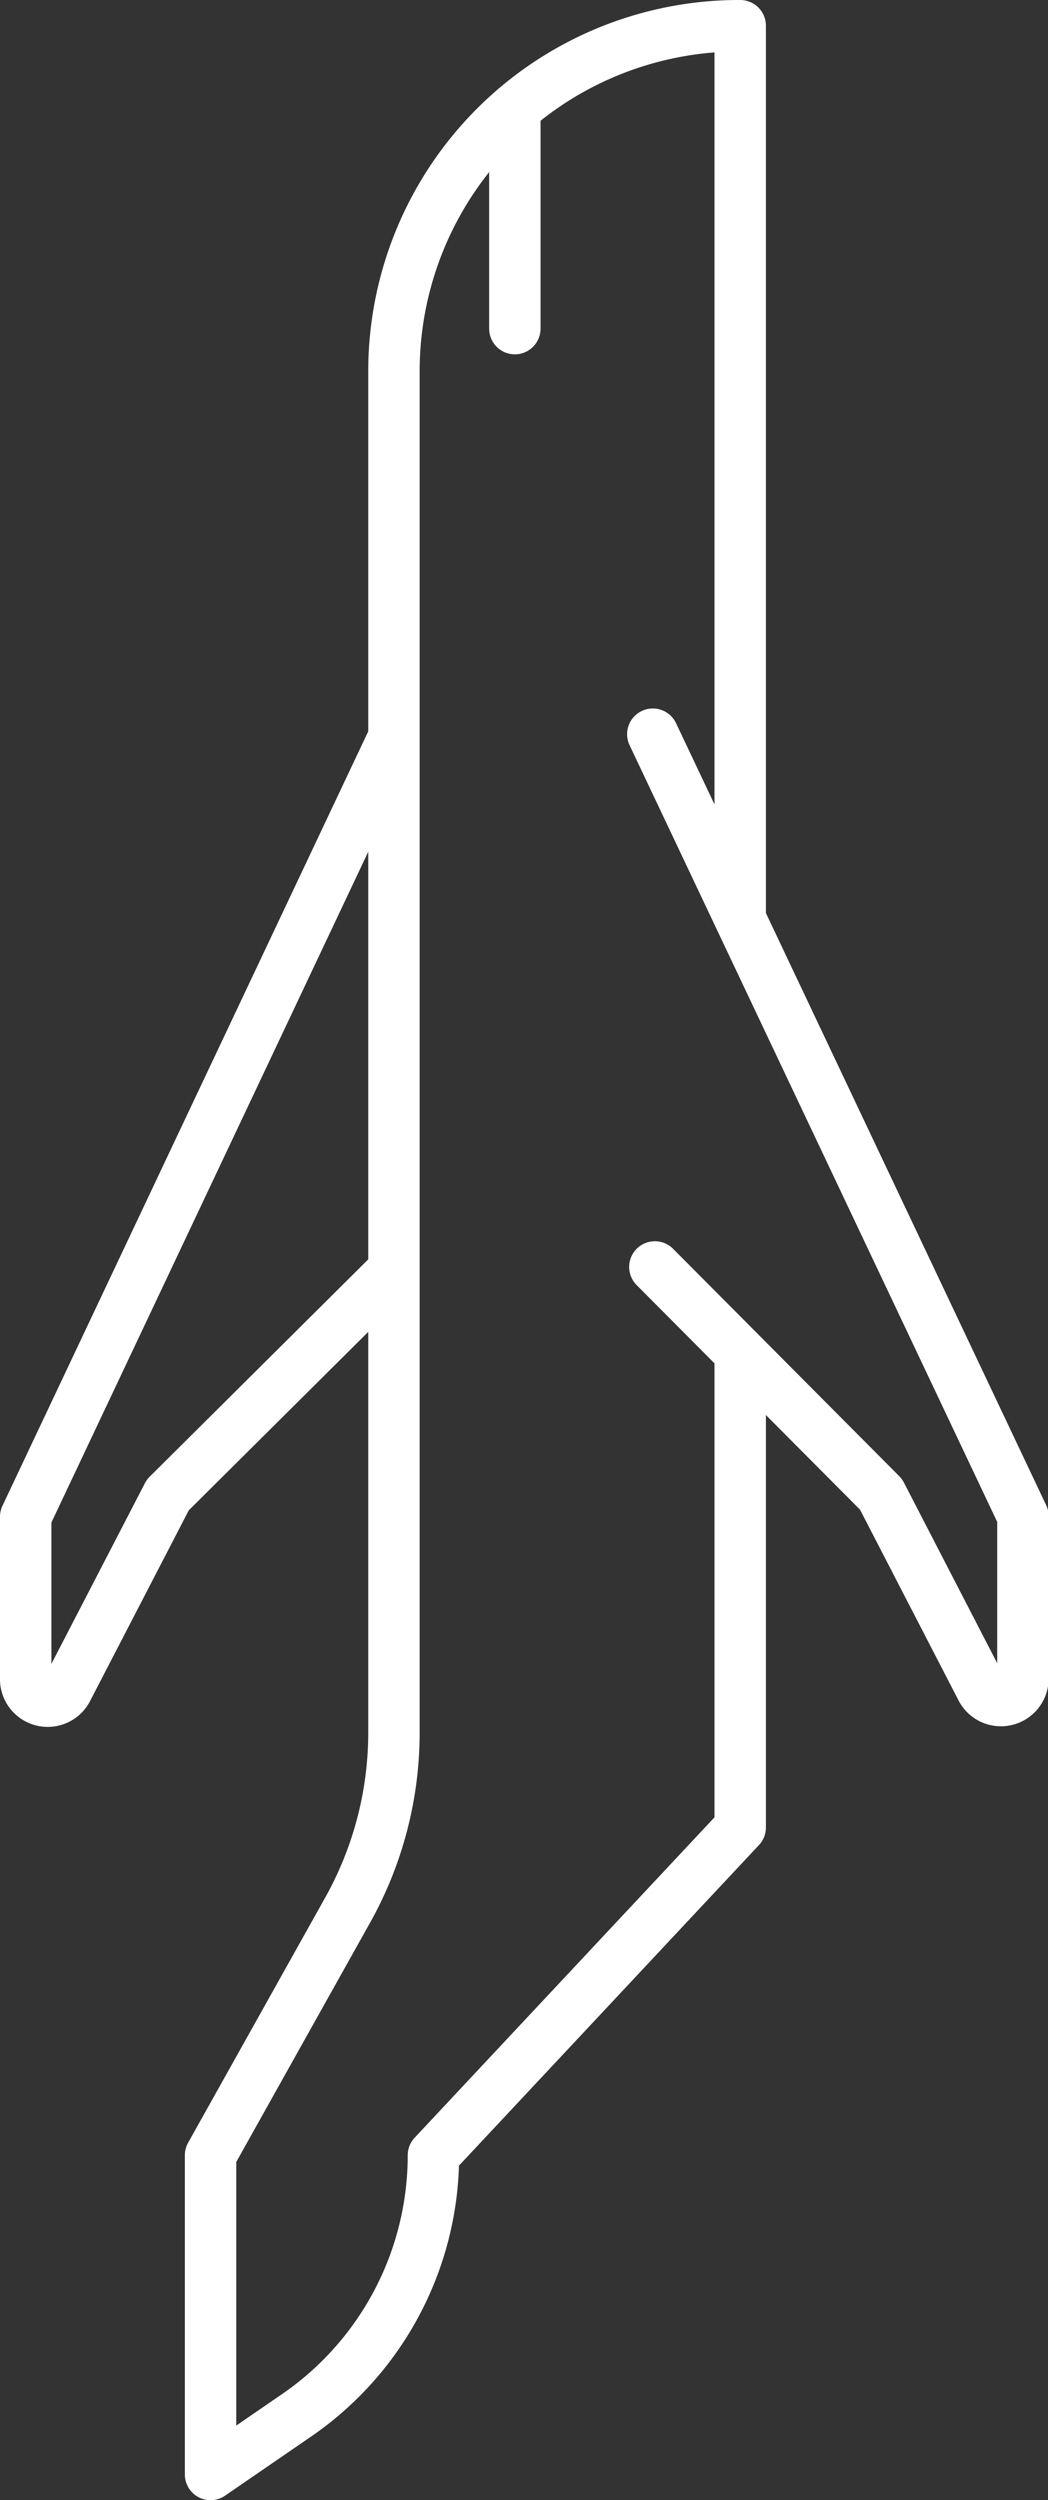 <svg xmlns="http://www.w3.org/2000/svg" viewBox="0 0 50.97 121.5"><rect x="0" y="0" width="50.97" height="121.5" fill="#333333" stroke="none"/><defs><style>.cls-1{fill:none;stroke:#fff;stroke-linecap:round;stroke-linejoin:round;stroke-width:2.5px;}</style></defs><title>Layer 27 (2)</title><g id="Layer_2" data-name="Layer 2"><g id="Layer_25" data-name="Layer 25"><g id="Layer_27" data-name="Layer 27"><path class="cls-1" d="M36,65.81v23L21.08,104.74h0a15.33,15.33,0,0,1-6.66,12.64l-4.18,2.87V104.74l6.66-11.9a17.66,17.66,0,0,0,2.26-8.67V18A16.79,16.79,0,0,1,36,1.25h0V44.57"/><path class="cls-1" d="M31.75,35.68l18,38v7.93a1.07,1.07,0,0,1-2,.49l-4.9-9.48-11-11.05"/><path class="cls-1" d="M19,36.16,1.25,73.71v7.93a1.07,1.07,0,0,0,2,.49l4.91-9.48L19,61.88"/><line class="cls-1" x1="25.04" y1="5.28" x2="25.04" y2="15.97"/></g></g></g></svg>